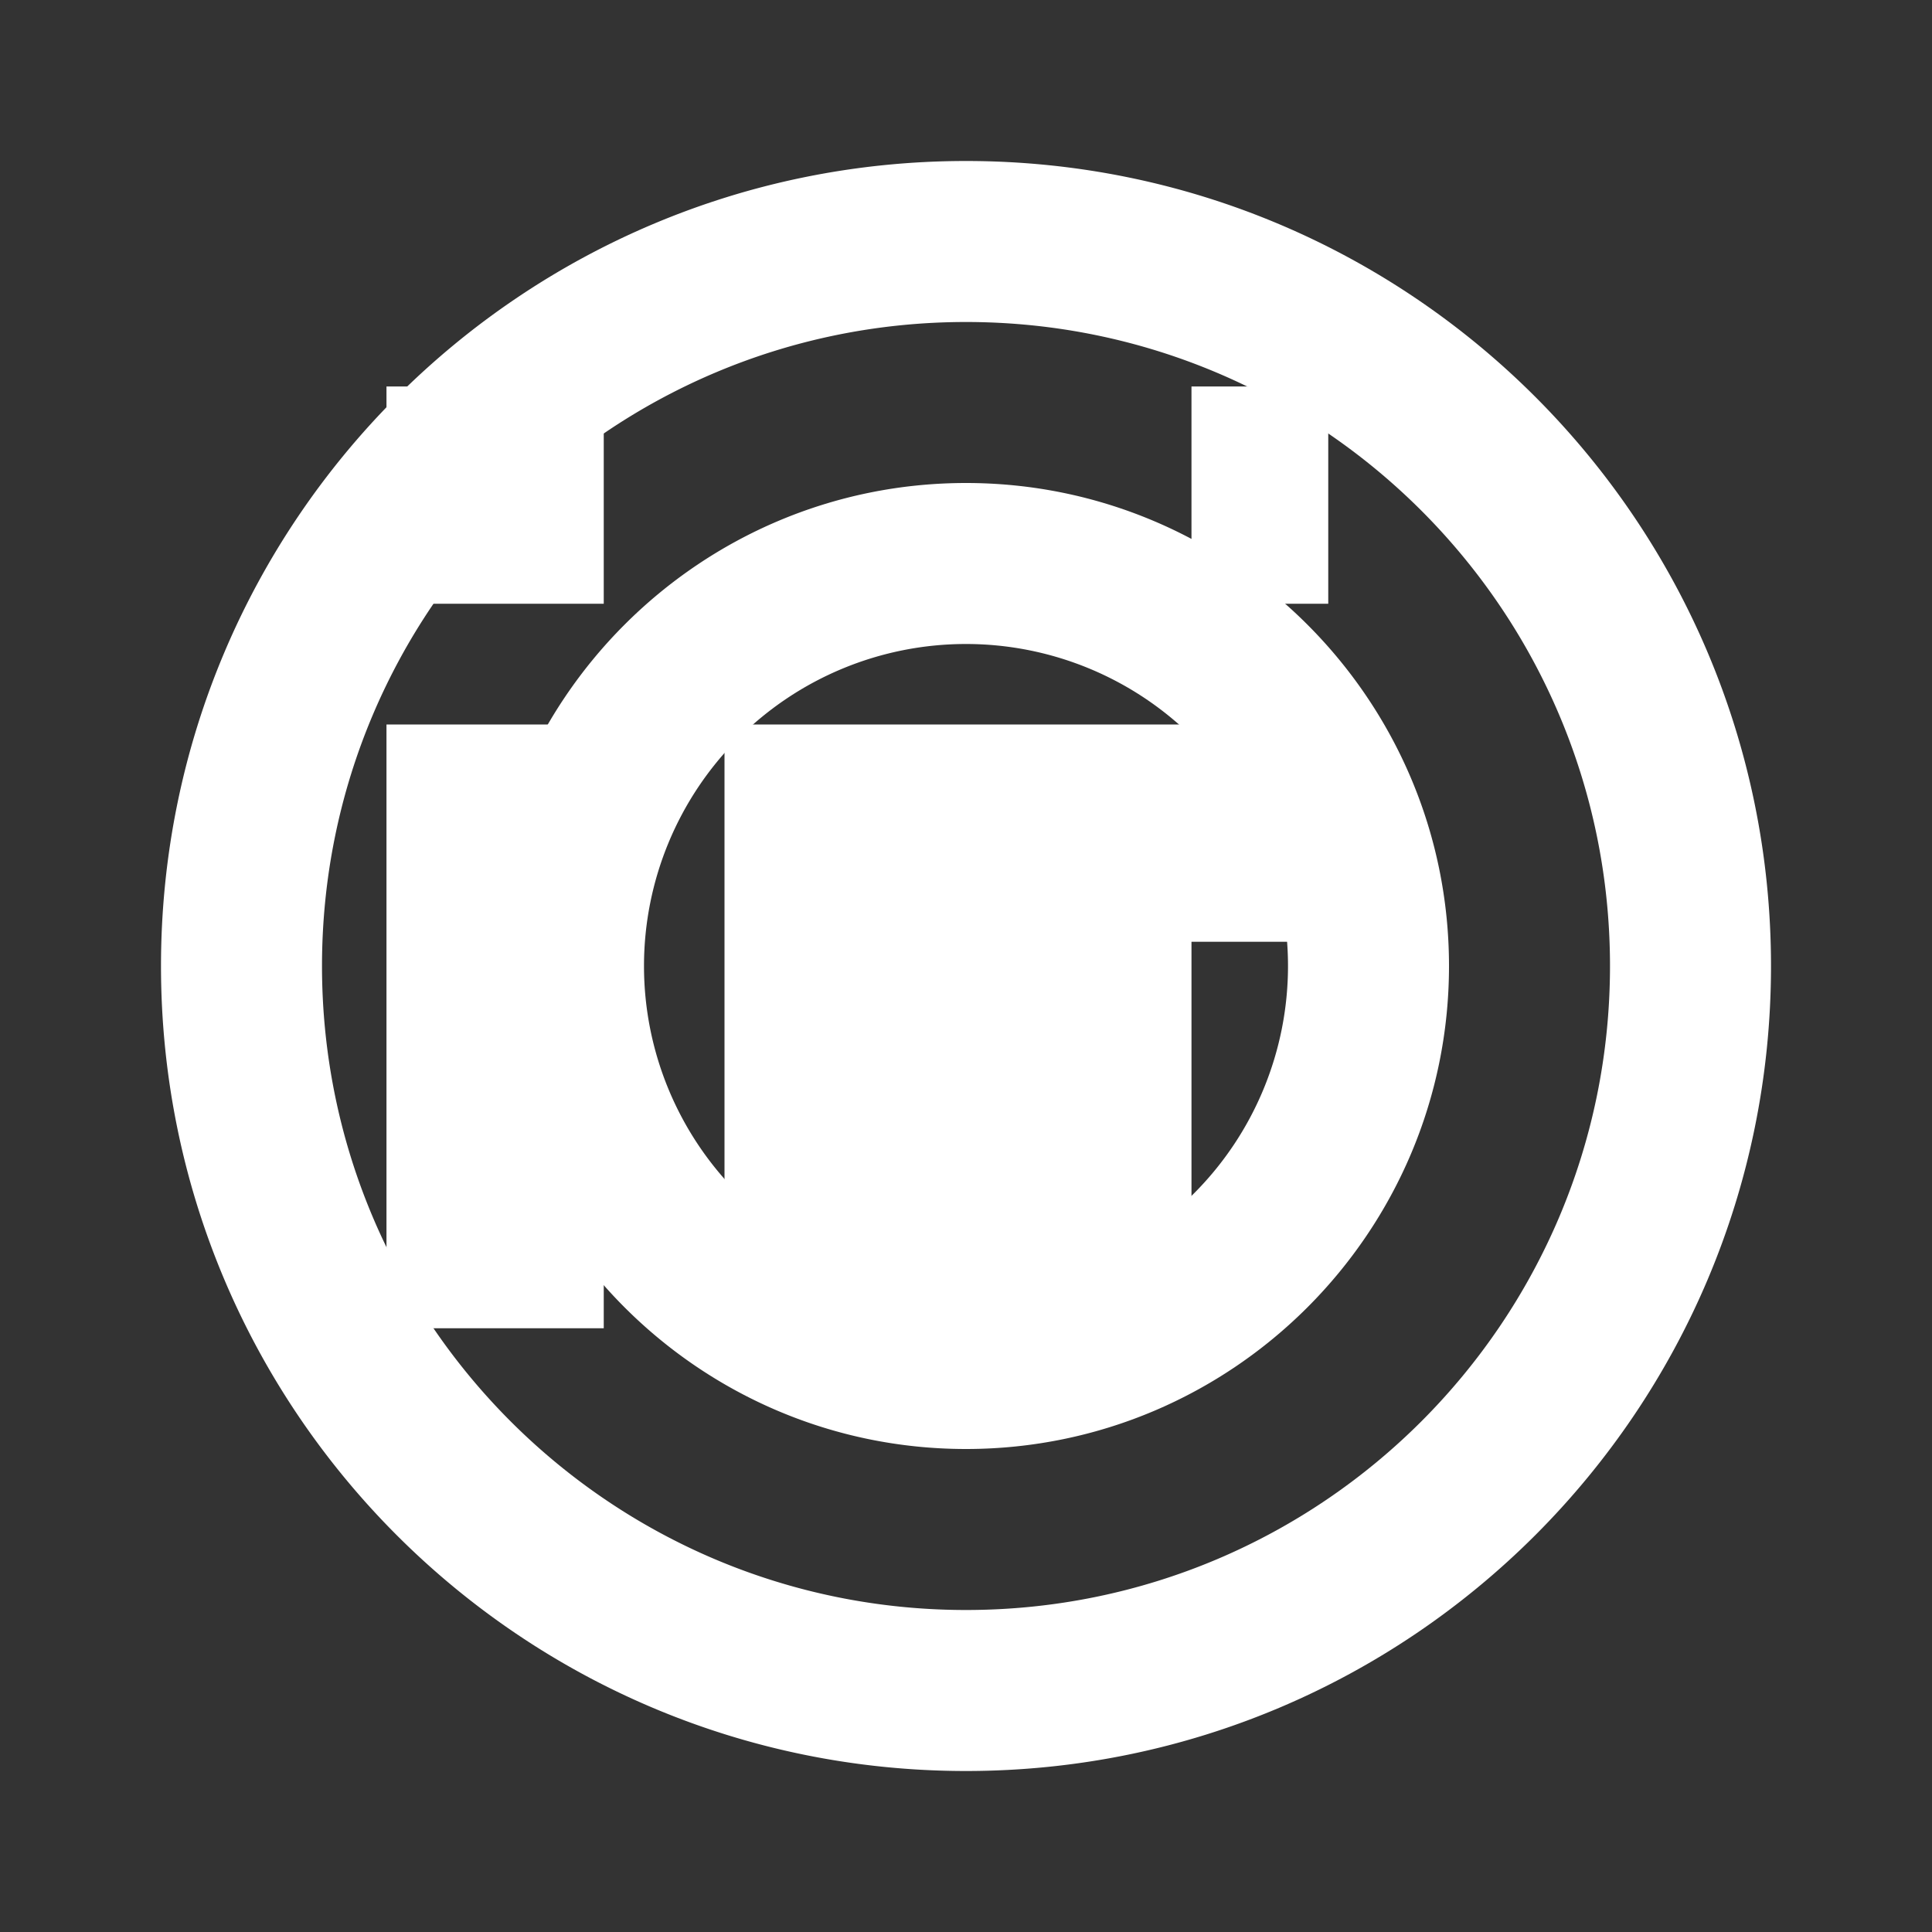 <svg xmlns="http://www.w3.org/2000/svg" viewBox="0 0 24 24" fill="#ffffff" width="24" height="24">
  <rect x="0" y="0" width="24" height="24" fill="#333333" stroke="none"/>
  <path d="M 12 2 C 6.477 2 2 6.477 2 12 C 2 17.523 6.477 22 12 22 C 17.523 22 22 17.523 22 12 C 22 6.477 17.523 2 12 2 Z M 12 4 C 16.418 4 20 7.582 20 12 C 20 16.418 16.418 20 12 20 C 7.582 20 4 16.418 4 12 C 4 7.582 7.582 4 12 4 Z M 12 6 C 8.691 6 6 8.691 6 12 C 6 15.309 8.691 18 12 18 C 15.309 18 18 15.309 18 12 C 18 8.691 15.309 6 12 6 Z M 12 8 A 4 4 0 0 1 12 16 A 4 4 0 0 1 12 8 Z"/>
  <path d="M 16.5 4.801 L 16.5 7.5 L 14.801 7.5 L 14.801 4.801 L 16.5 4.801 z M 7.5 4.801 L 7.5 7.5 L 4.801 7.5 L 4.801 4.801 L 7.5 4.801 z M 4.801 9 L 7.5 9 L 7.5 16.5 L 4.801 16.5 L 4.801 9 z M 9 9 L 9 16.5 L 16.5 16.5 L 16.5 9 L 9 9 z M 16.5 11.699 L 16.5 16.5 L 14.801 16.5 L 14.801 11.699 L 16.5 11.699 z"/>
</svg>
